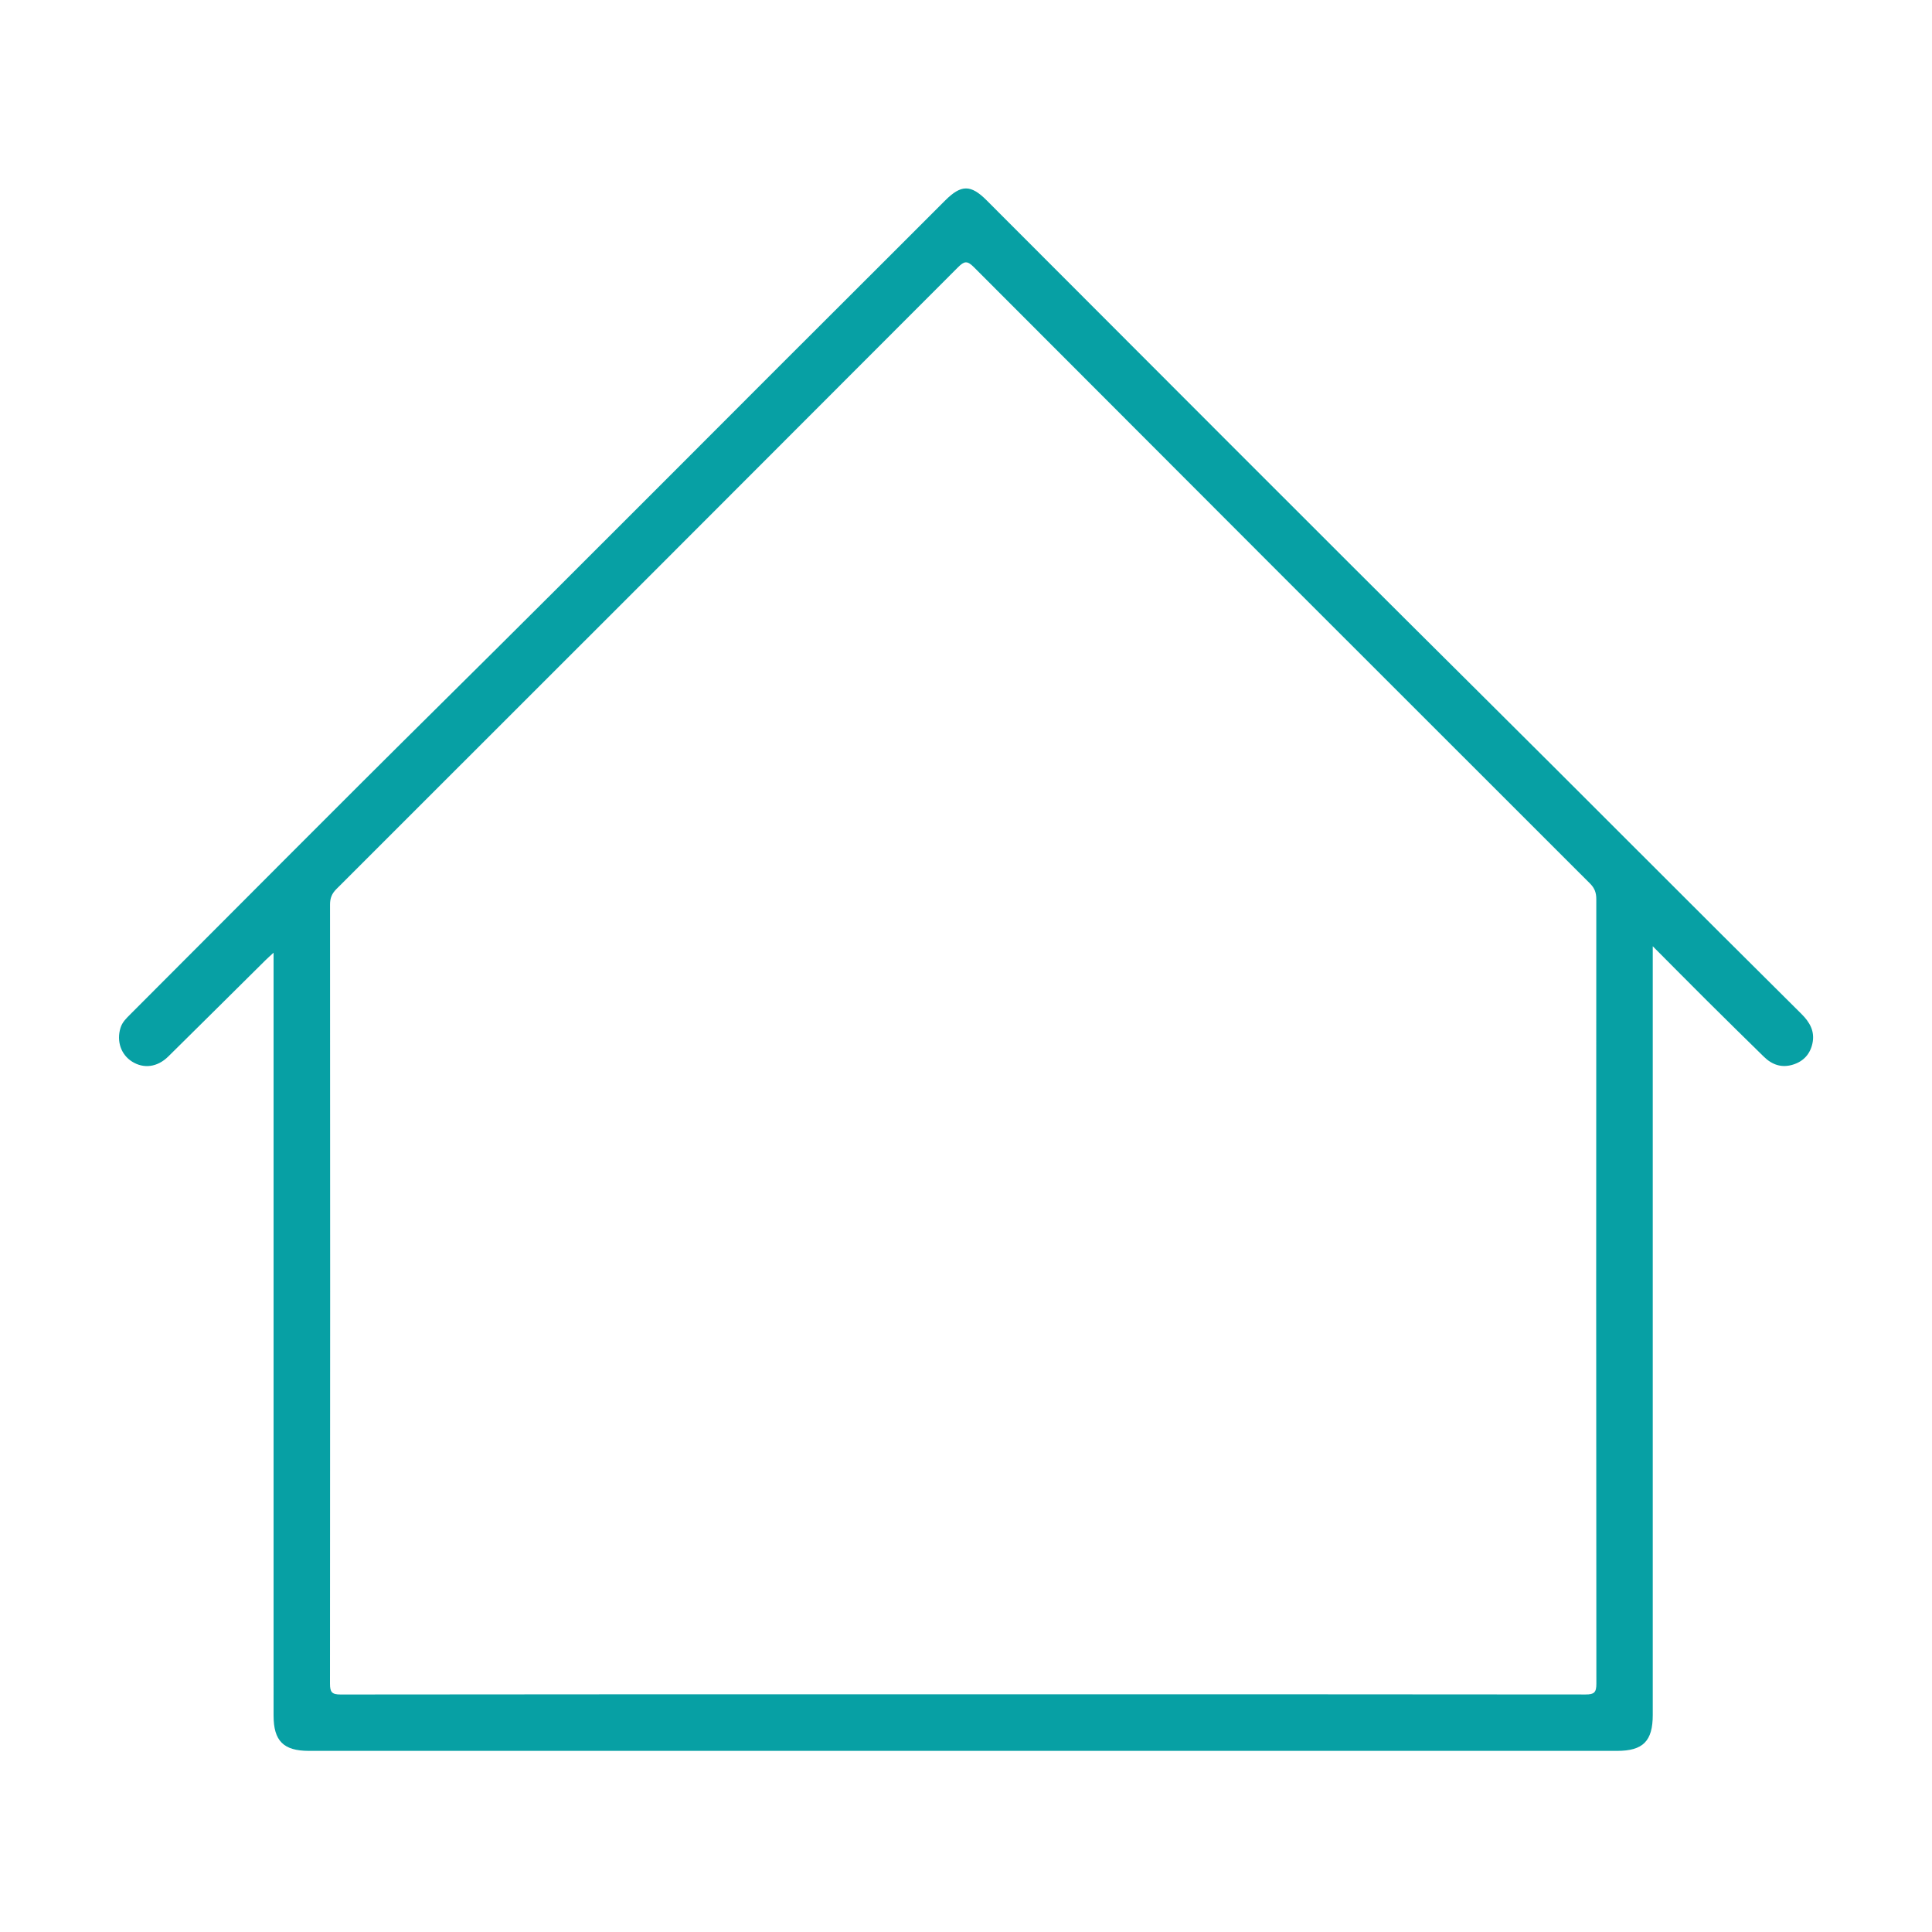 <?xml version="1.0" encoding="utf-8"?>
<!-- Generator: Adobe Illustrator 19.0.0, SVG Export Plug-In . SVG Version: 6.00 Build 0)  -->
<svg version="1.1" id="图层_1" xmlns="http://www.w3.org/2000/svg" xmlns:xlink="http://www.w3.org/1999/xlink" x="0px" y="0px"
	 viewBox="0 0 1024 1024" enable-background="new 0 0 1024 1024" xml:space="preserve">
<path fill="#07A0A4" d="M954.818,537.423c-58.209-57.732-115.97-115.911-174.151-173.672
	c-86.211-85.59-171.88-171.725-257.782-257.625c-8.359-8.359-13.459-8.33-21.892,0.099c-9.429,9.424-18.837,18.87-28.283,28.277
	c-79.828,79.493-159.118,159.525-239.201,238.764c-55.082,54.501-109.642,109.53-164.43,164.328c-2.11,2.111-4.27,4.157-5.203,7.178
	c-2.184,7.073,0.225,14.218,6.17,17.93c6.182,3.86,13.376,2.956,19.128-2.715c17.203-16.958,34.322-34.001,51.483-51.001
	c1.22-1.208,2.517-2.339,4.344-4.029c0,2.761,0,4.573,0,6.386c0,132.648,0,265.296,0.001,397.944
	c0,13.445,5.269,18.712,18.721,18.712c231.134,0.001,462.268,0.001,693.402,0c13.738,0,18.872-5.187,18.872-19.061
	c0.001-133.481,0-266.962,0-400.444c0-1.83,0-3.659,0-6.959c10.276,10.318,19.607,19.758,29.019,29.118
	c9.921,9.866,19.894,19.679,29.894,29.464c4.364,4.271,9.475,6.042,15.528,4.118c5.594-1.778,9.019-5.676,10.206-11.274
	C961.978,546.677,959.282,541.85,954.818,537.423z M840.415,898.104c-110.151-0.132-220.303-0.103-330.454-0.103
	c-109.817,0-219.634-0.033-329.45,0.114c-4.664,0.006-5.613-1.302-5.609-5.734c0.119-137.647,0.11-275.295,0.025-412.942
	c-0.002-3.437,0.966-5.818,3.404-8.253c109.876-109.768,219.7-219.587,329.422-329.509c3.297-3.303,4.862-3.647,8.372-0.129
	C624.884,250.544,733.768,359.42,842.701,468.244c2.45,2.448,3.371,4.847,3.369,8.269c-0.082,138.647-0.094,277.295,0.039,415.942
	C846.114,897.046,844.92,898.109,840.415,898.104z"/>
</svg>
